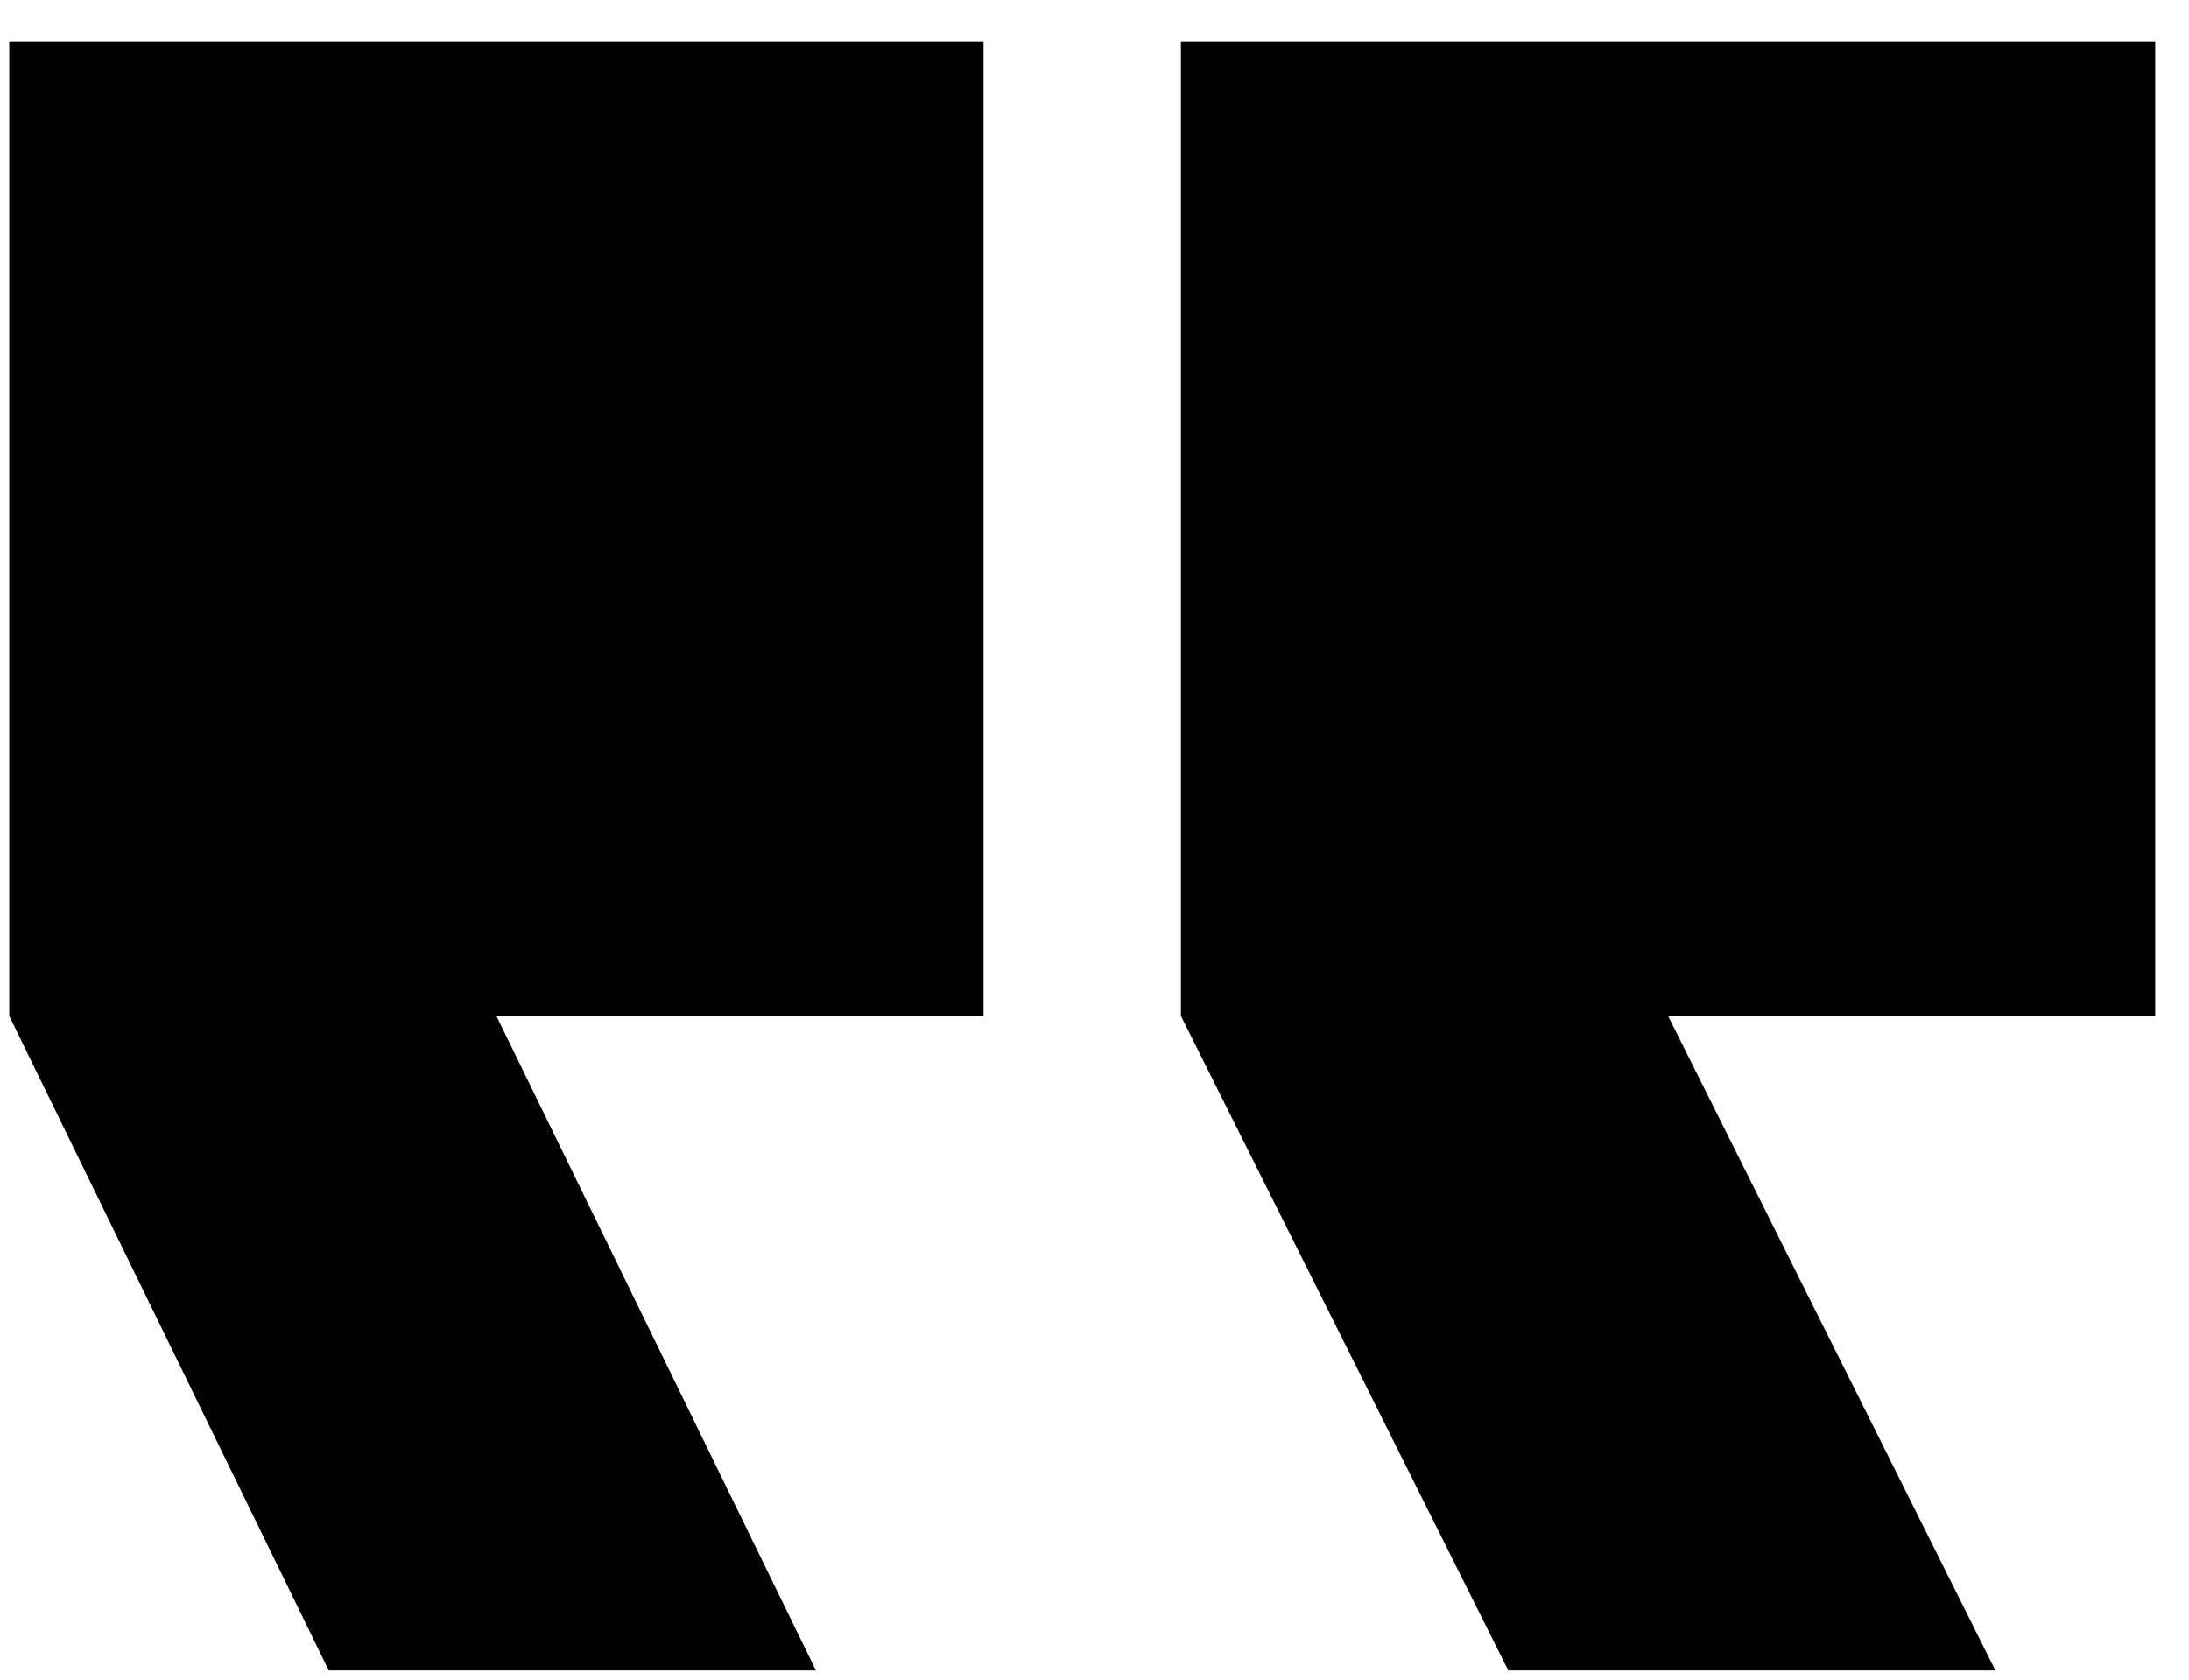 <?xml version="1.0" encoding="UTF-8"?>
<svg width="43px" height="33px" viewBox="0 0 43 33" version="1.1" xmlns="http://www.w3.org/2000/svg" xmlns:xlink="http://www.w3.org/1999/xlink">
    <defs></defs>
    <g id="Post" stroke="none" stroke-width="1" fill="none" fill-rule="evenodd">
        <path d="M26.488,32.82 L32.766,19.959 L23.196,19.959 L23.196,0.82 L42.335,0.82 L42.335,19.959 L36.058,32.82 L26.488,32.82 Z M3.319,32.82 L9.749,19.959 L0.18,19.959 L0.18,0.82 L19.319,0.82 L19.319,19.959 L12.888,32.82 L3.319,32.82 Z" id="quote" fill="#000000" transform="translate(21.258, 16.82) scale(-1, 1) translate(-21.258, -16.82) "></path>
    </g>
</svg>